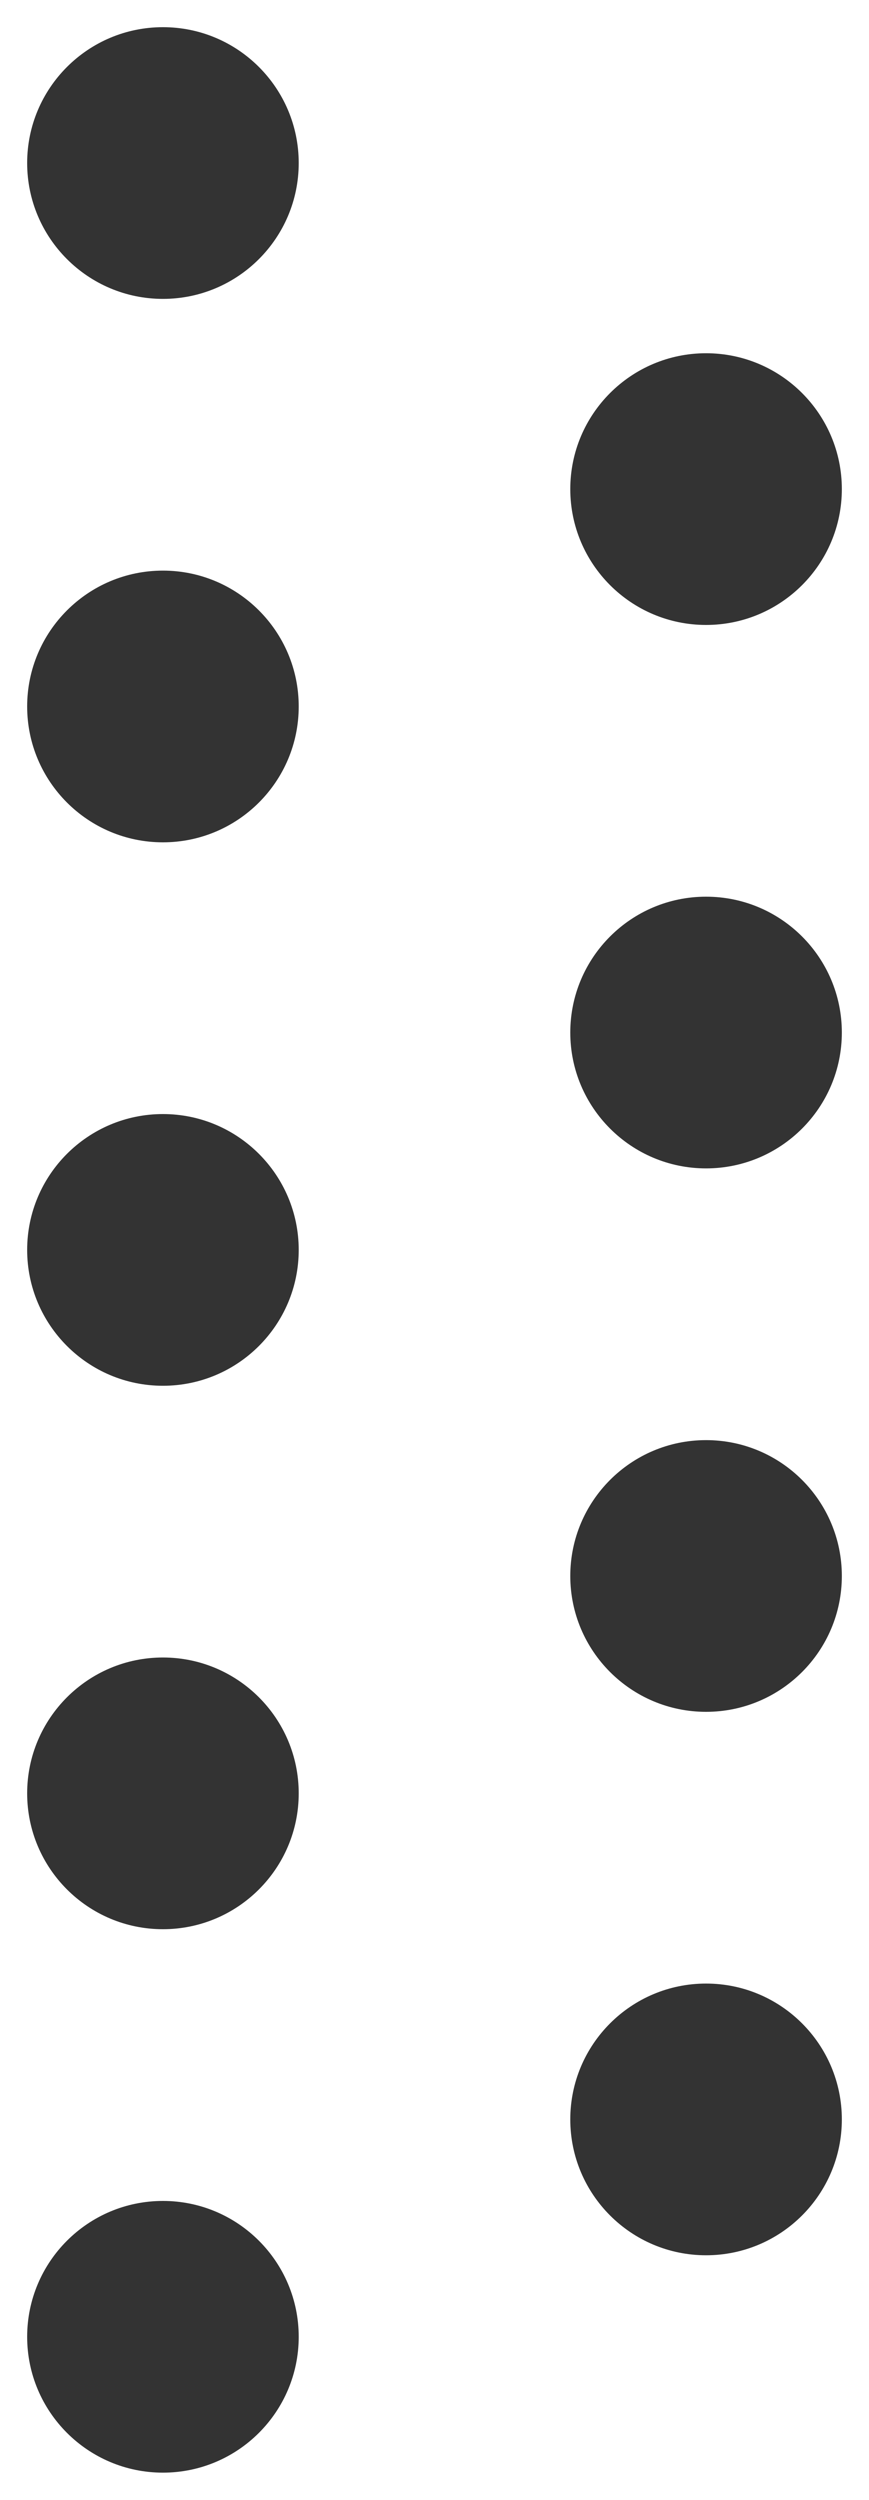 <svg width="8" height="23" viewBox="0 0 8 23" fill="none" xmlns="http://www.w3.org/2000/svg">
    <path d="M2.75 1.5C2.75 2.19 2.19 2.75 1.5 2.75C0.81 2.75 0.25 2.19 0.25 1.5C0.25 0.81 0.81 0.25 1.5 0.25C2.19 0.25 2.75 0.81 2.75 1.5Z" fill="#333333"/>
    <path d="M7.75 4.5C7.75 5.19 7.19 5.75 6.5 5.75C5.81 5.75 5.25 5.19 5.25 4.5C5.25 3.81 5.81 3.25 6.5 3.25C7.19 3.25 7.75 3.81 7.75 4.5Z" fill="#333333"/>
    <path d="M7.75 9.5C7.75 10.19 7.19 10.75 6.5 10.75C5.81 10.75 5.25 10.19 5.25 9.5C5.25 8.81 5.81 8.25 6.5 8.25C7.19 8.25 7.75 8.81 7.75 9.5Z" fill="#333333"/>
    <path d="M7.75 14.5C7.75 15.19 7.19 15.75 6.5 15.75C5.81 15.75 5.25 15.19 5.25 14.5C5.25 13.81 5.81 13.25 6.5 13.25C7.19 13.25 7.75 13.81 7.75 14.5Z" fill="#333333"/>
    <path d="M7.75 19.5C7.75 20.19 7.19 20.75 6.5 20.75C5.81 20.75 5.25 20.19 5.25 19.5C5.25 18.81 5.81 18.25 6.5 18.25C7.19 18.25 7.75 18.81 7.75 19.5Z" fill="#333333"/>
    <path d="M2.75 6.5C2.75 7.19 2.19 7.75 1.5 7.75C0.81 7.75 0.25 7.19 0.25 6.5C0.25 5.81 0.81 5.25 1.5 5.25C2.19 5.25 2.75 5.81 2.75 6.5Z" fill="#333333"/>
    <path d="M2.75 11.5C2.75 12.19 2.19 12.75 1.5 12.75C0.81 12.75 0.25 12.19 0.25 11.5C0.25 10.81 0.81 10.25 1.5 10.25C2.19 10.25 2.75 10.81 2.75 11.5Z" fill="#333333"/>
    <path d="M2.75 16.5C2.75 17.19 2.19 17.75 1.5 17.75C0.81 17.75 0.25 17.19 0.25 16.5C0.25 15.81 0.81 15.25 1.5 15.25C2.19 15.25 2.75 15.81 2.75 16.5Z" fill="#333333"/>
    <path d="M2.75 21.5C2.75 22.19 2.19 22.75 1.5 22.75C0.81 22.75 0.25 22.19 0.25 21.5C0.25 20.81 0.81 20.25 1.5 20.25C2.19 20.25 2.75 20.81 2.75 21.5Z" fill="#333333"/>
</svg>
